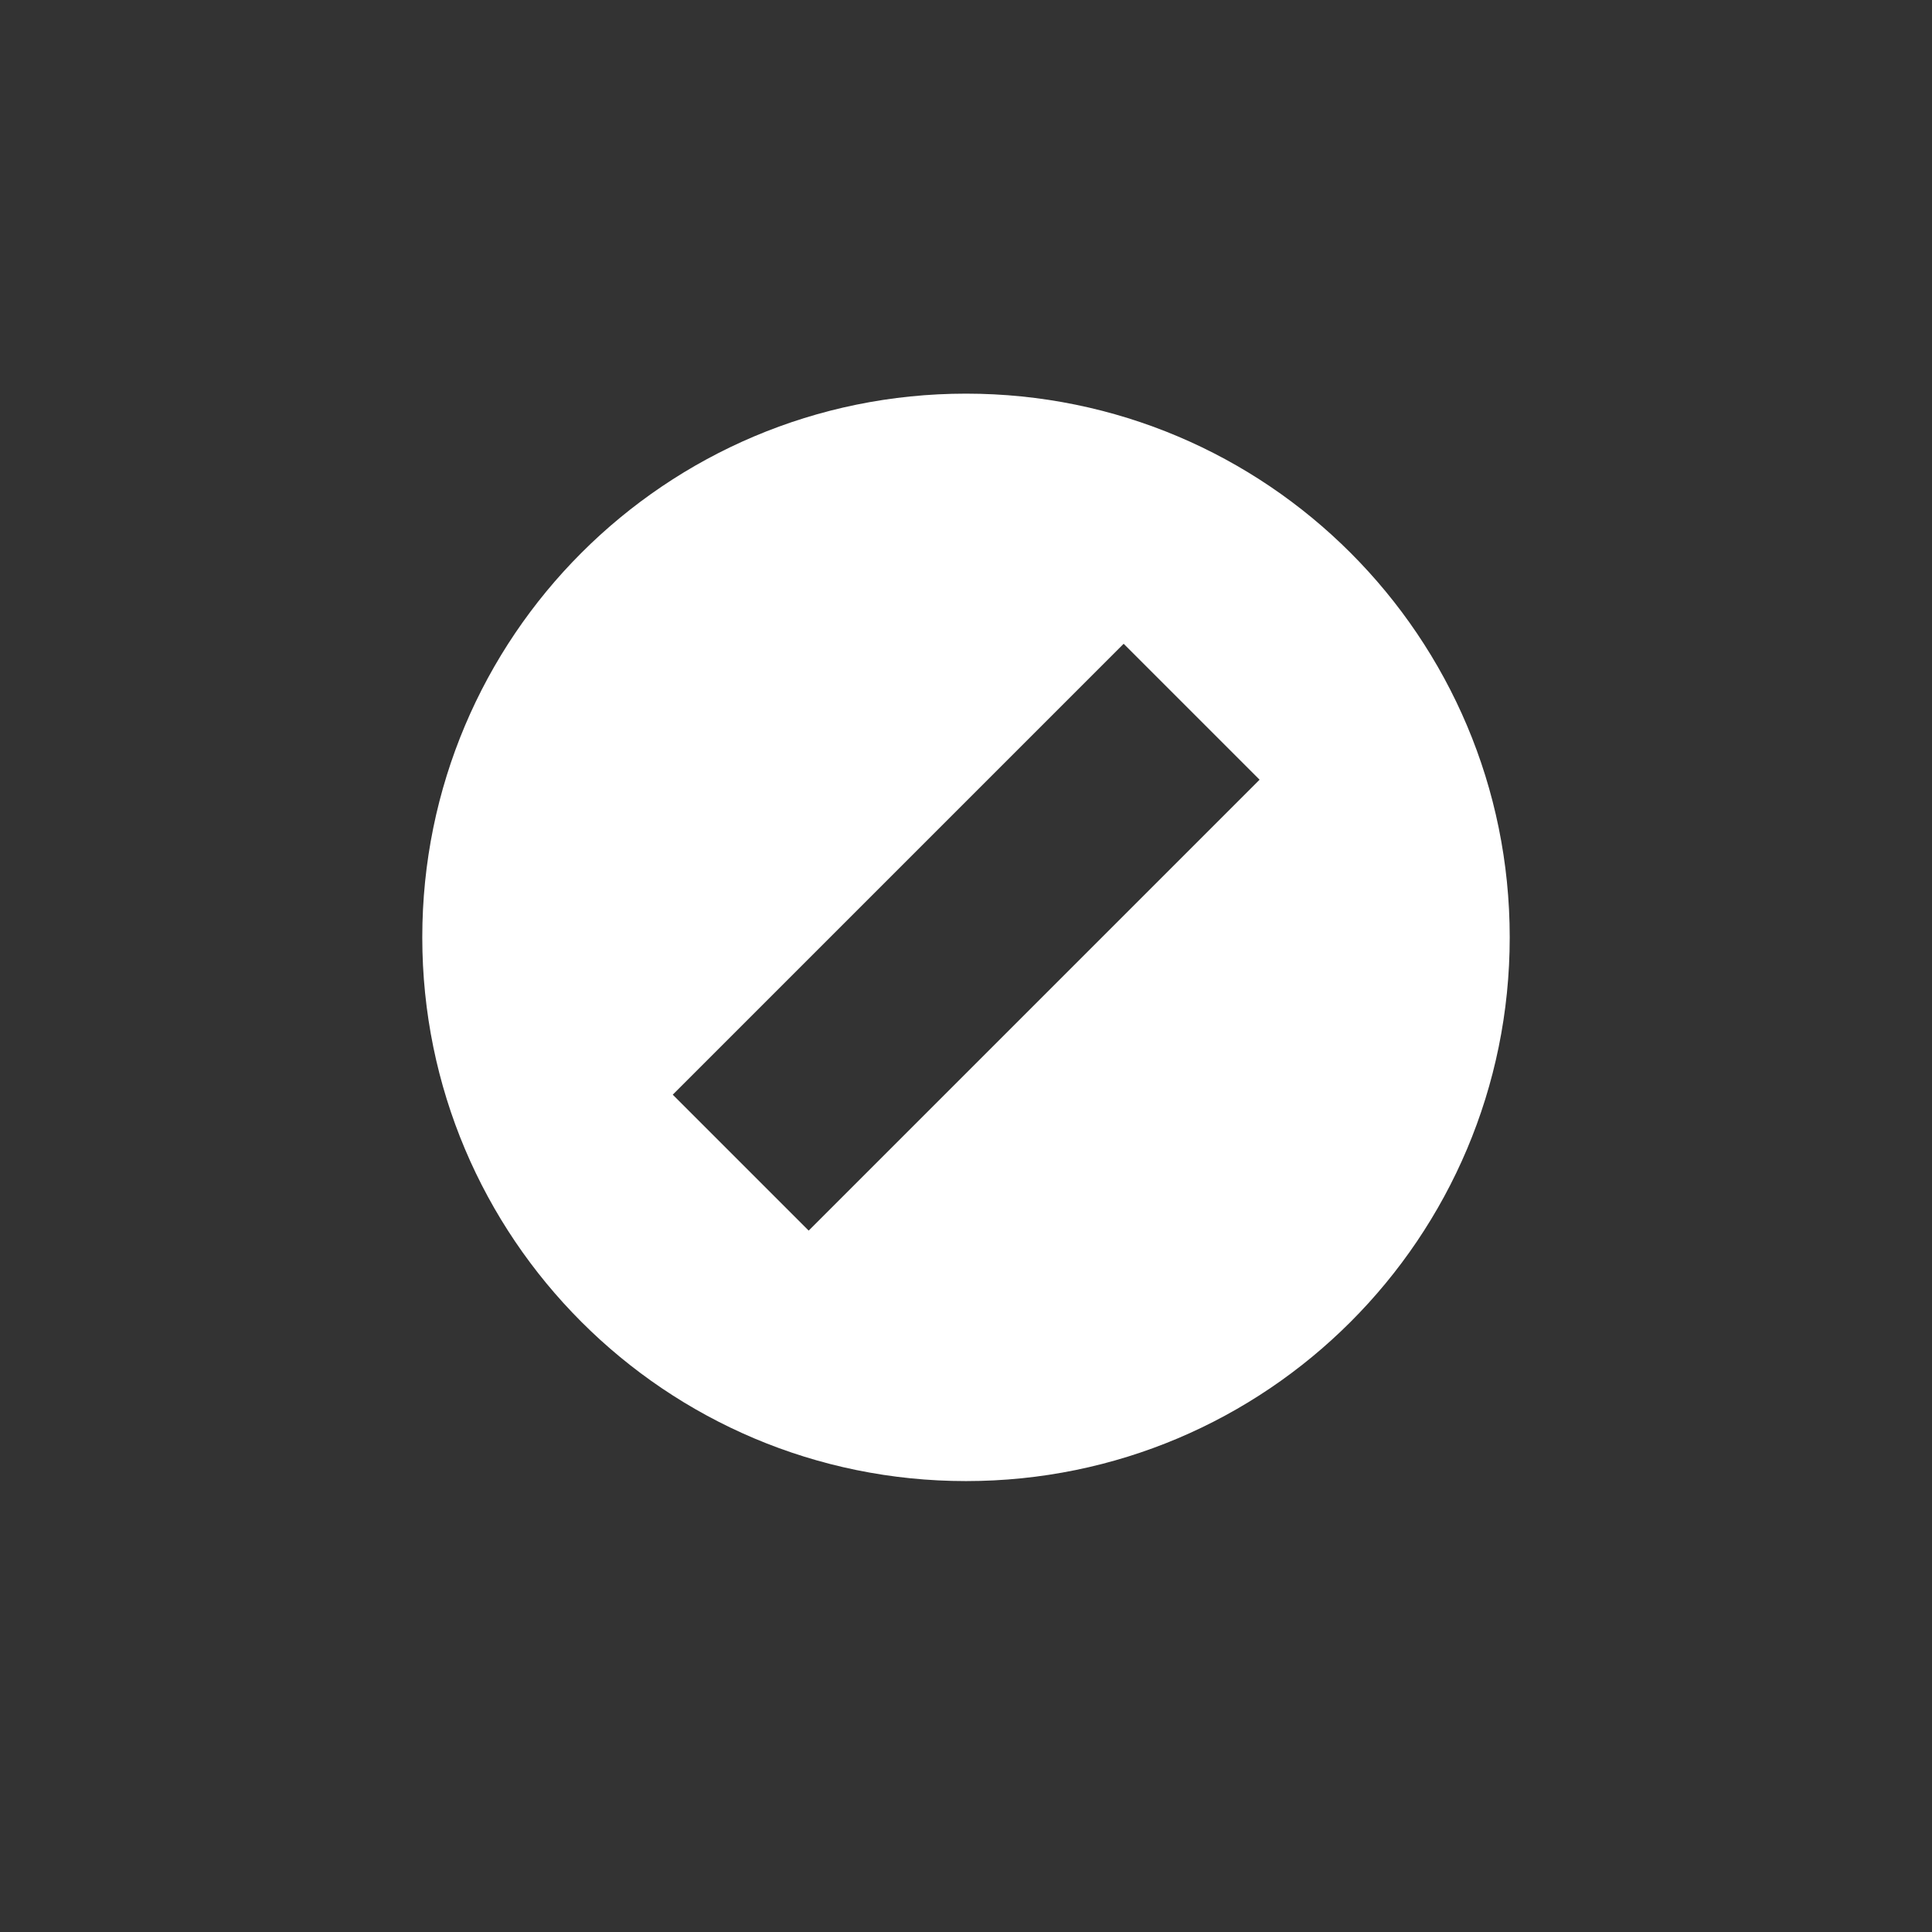 <?xml version="1.0" encoding="utf-8"?>
<!-- Generator: Adobe Illustrator 18.0.0, SVG Export Plug-In . SVG Version: 6.00 Build 0)  -->
<!DOCTYPE svg PUBLIC "-//W3C//DTD SVG 1.1//EN" "http://www.w3.org/Graphics/SVG/1.1/DTD/svg11.dtd">
<svg version="1.1" id="Capa_1" xmlns="http://www.w3.org/2000/svg" xmlns:xlink="http://www.w3.org/1999/xlink" x="0px" y="0px"
	 viewBox="200 0 560 560" enable-background="new 200 0 560 560" xml:space="preserve">
<rect x="200" y="0" width="560" height="560" fill="#333333" stroke="none"/>
<path fill="#FFFFFF" d="M480,114.1c-87.1,0-157.6,70.5-157.6,157.6S392.9,429.3,480,429.3s157.6-70.5,157.6-157.6
	S567.1,114.1,480,114.1z M434.4,356.7L395,317.3l130.7-130.7l39.4,39.4L434.4,356.7z"/>
</svg>
